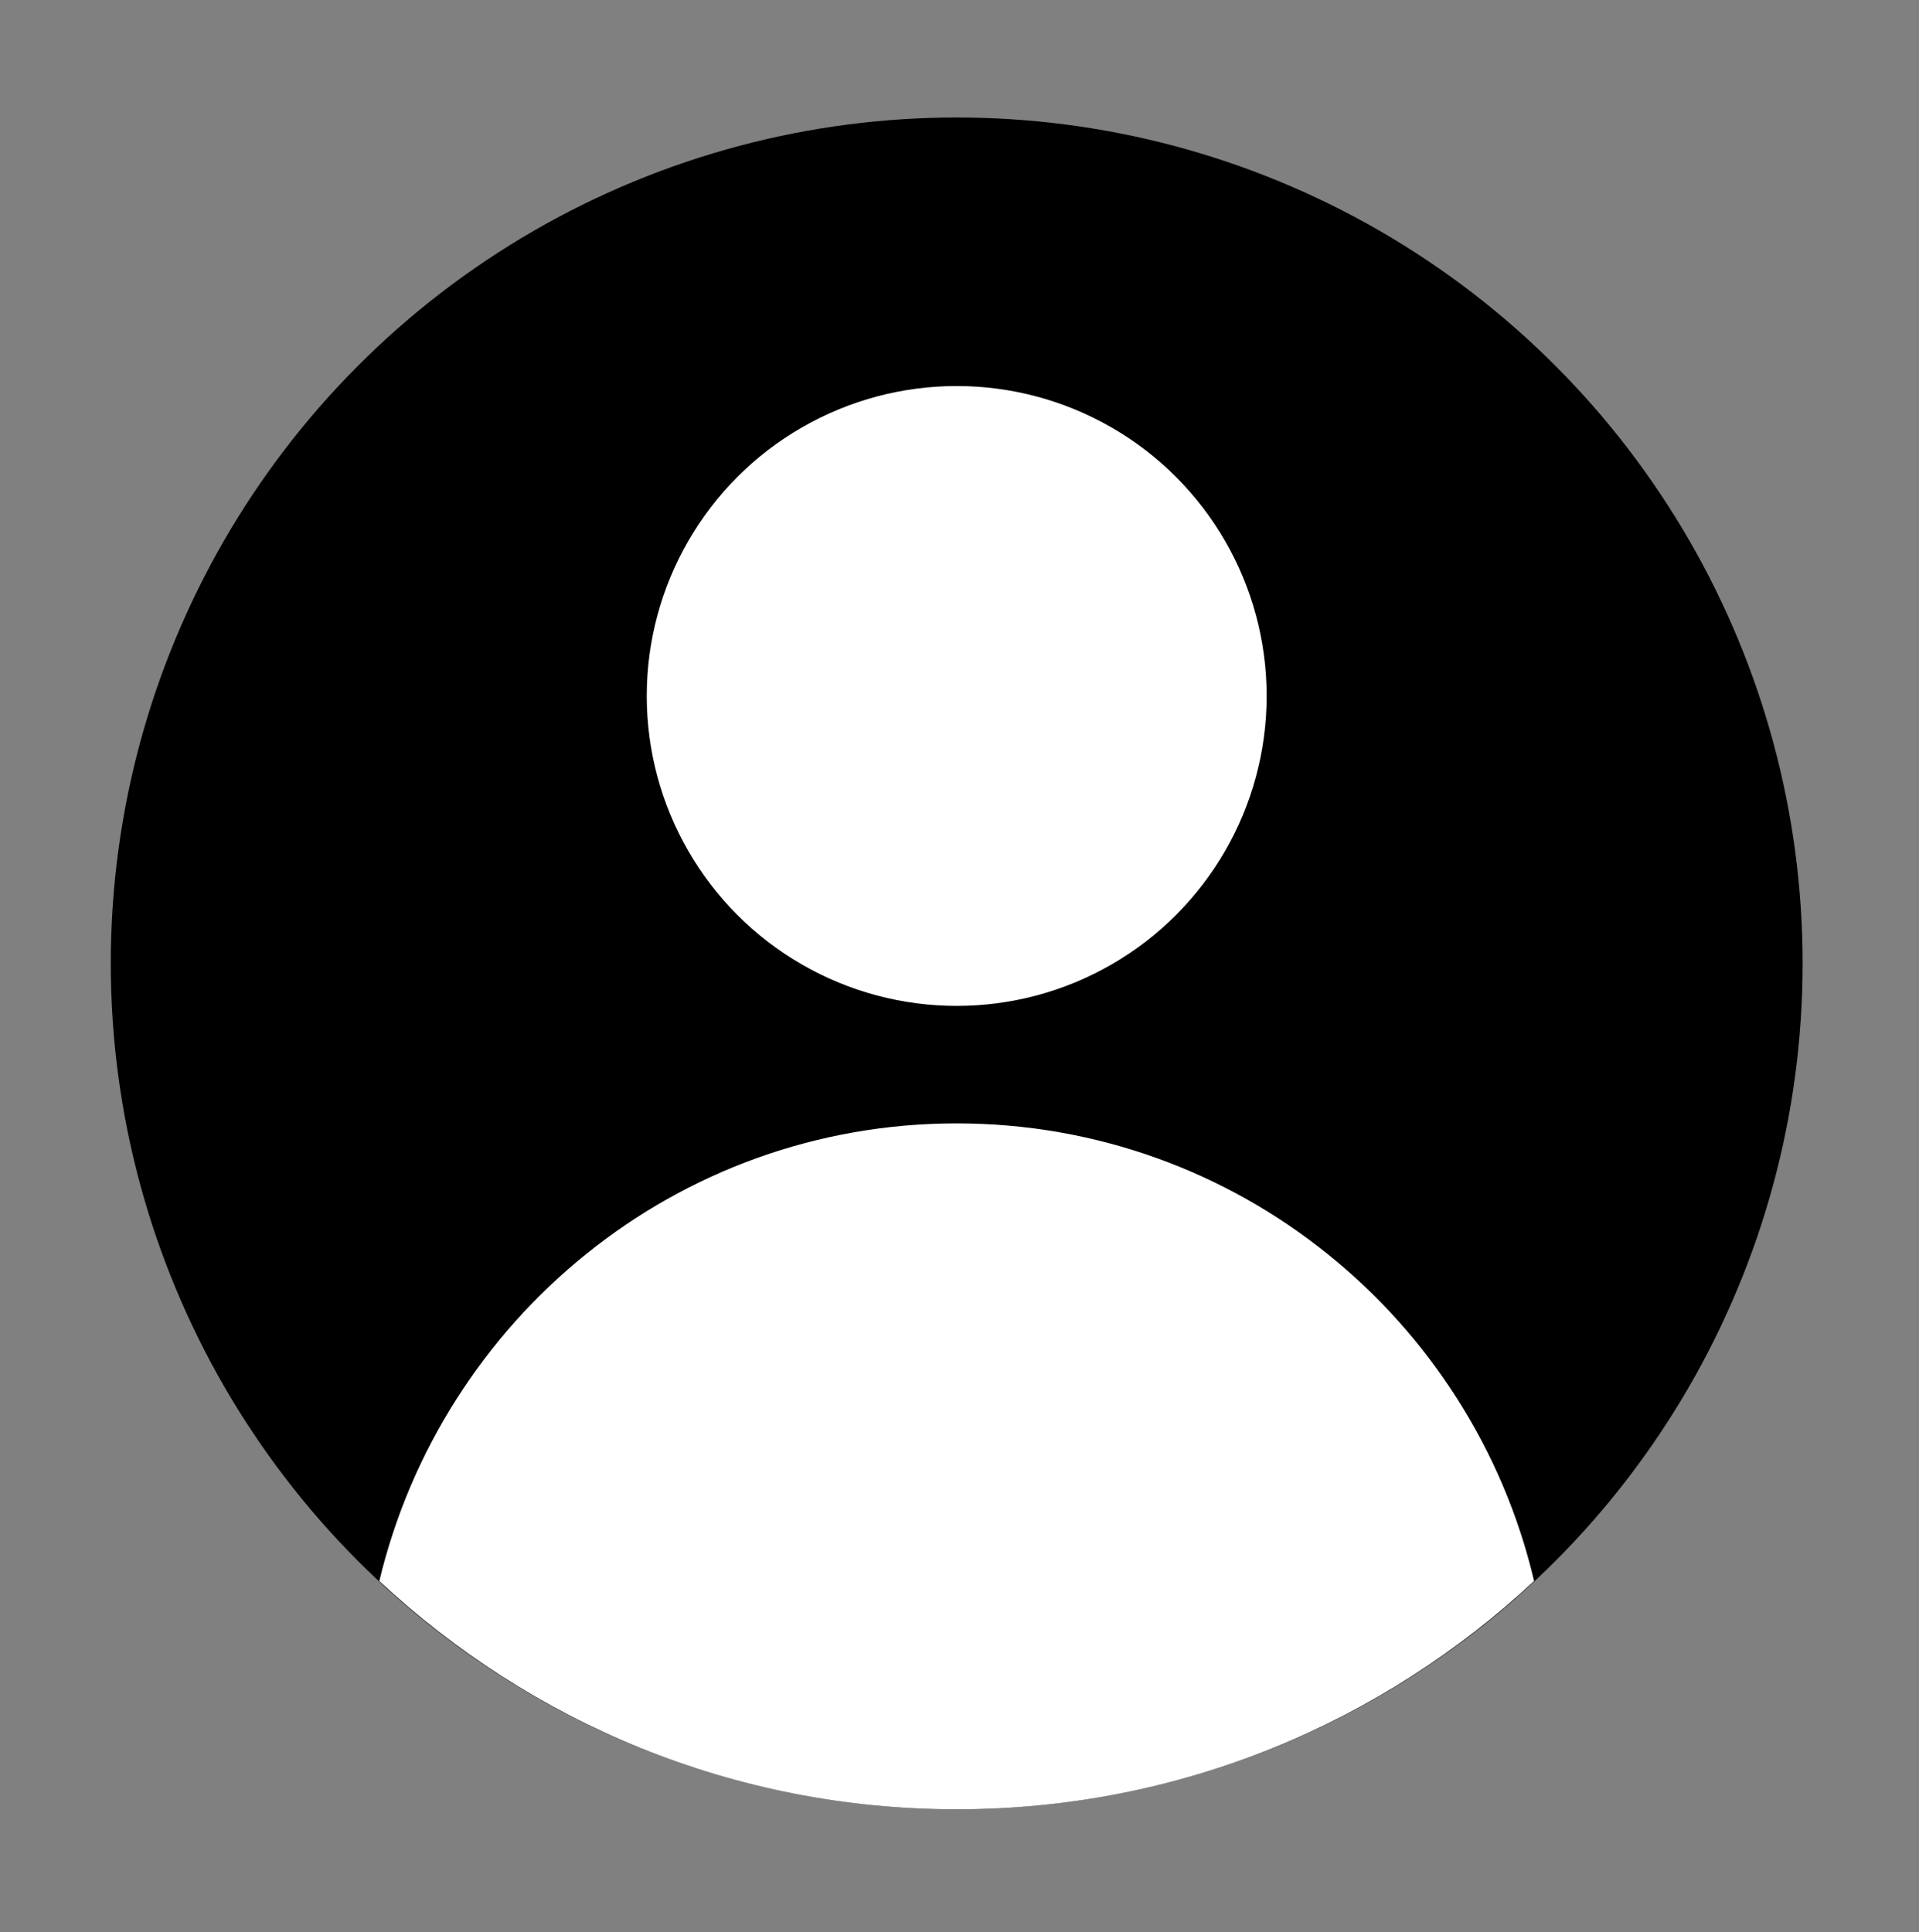 <?xml version="1.0" encoding="utf-8"?>
<!-- Generator: Adobe Illustrator 24.0.2, SVG Export Plug-In . SVG Version: 6.00 Build 0)  -->
<svg version="1.1" id="Calque_1" xmlns="http://www.w3.org/2000/svg" xmlns:xlink="http://www.w3.org/1999/xlink" x="0px" y="0px"
	 viewBox="0 0 17.15 17.27" style="enable-background:new 0 0 17.15 17.27;" xml:space="preserve">
<rect x="0" y="0" width="17.15" height="17.27" fill="#808080" stroke="none"/>
<style type="text/css">
	.st0{fill:#FFFFFF;}
</style>
<g>
	<circle cx="8.55" cy="8.61" r="7.56"/>
	<circle class="st0" cx="8.55" cy="6.22" r="2.77"/>
	<path class="st0" d="M8.55,16.17c2,0,3.81-0.78,5.16-2.04c-0.55-2.34-2.65-4.09-5.16-4.09s-4.6,1.75-5.16,4.09
		C4.74,15.39,6.55,16.17,8.55,16.17z"/>
</g>
</svg>
